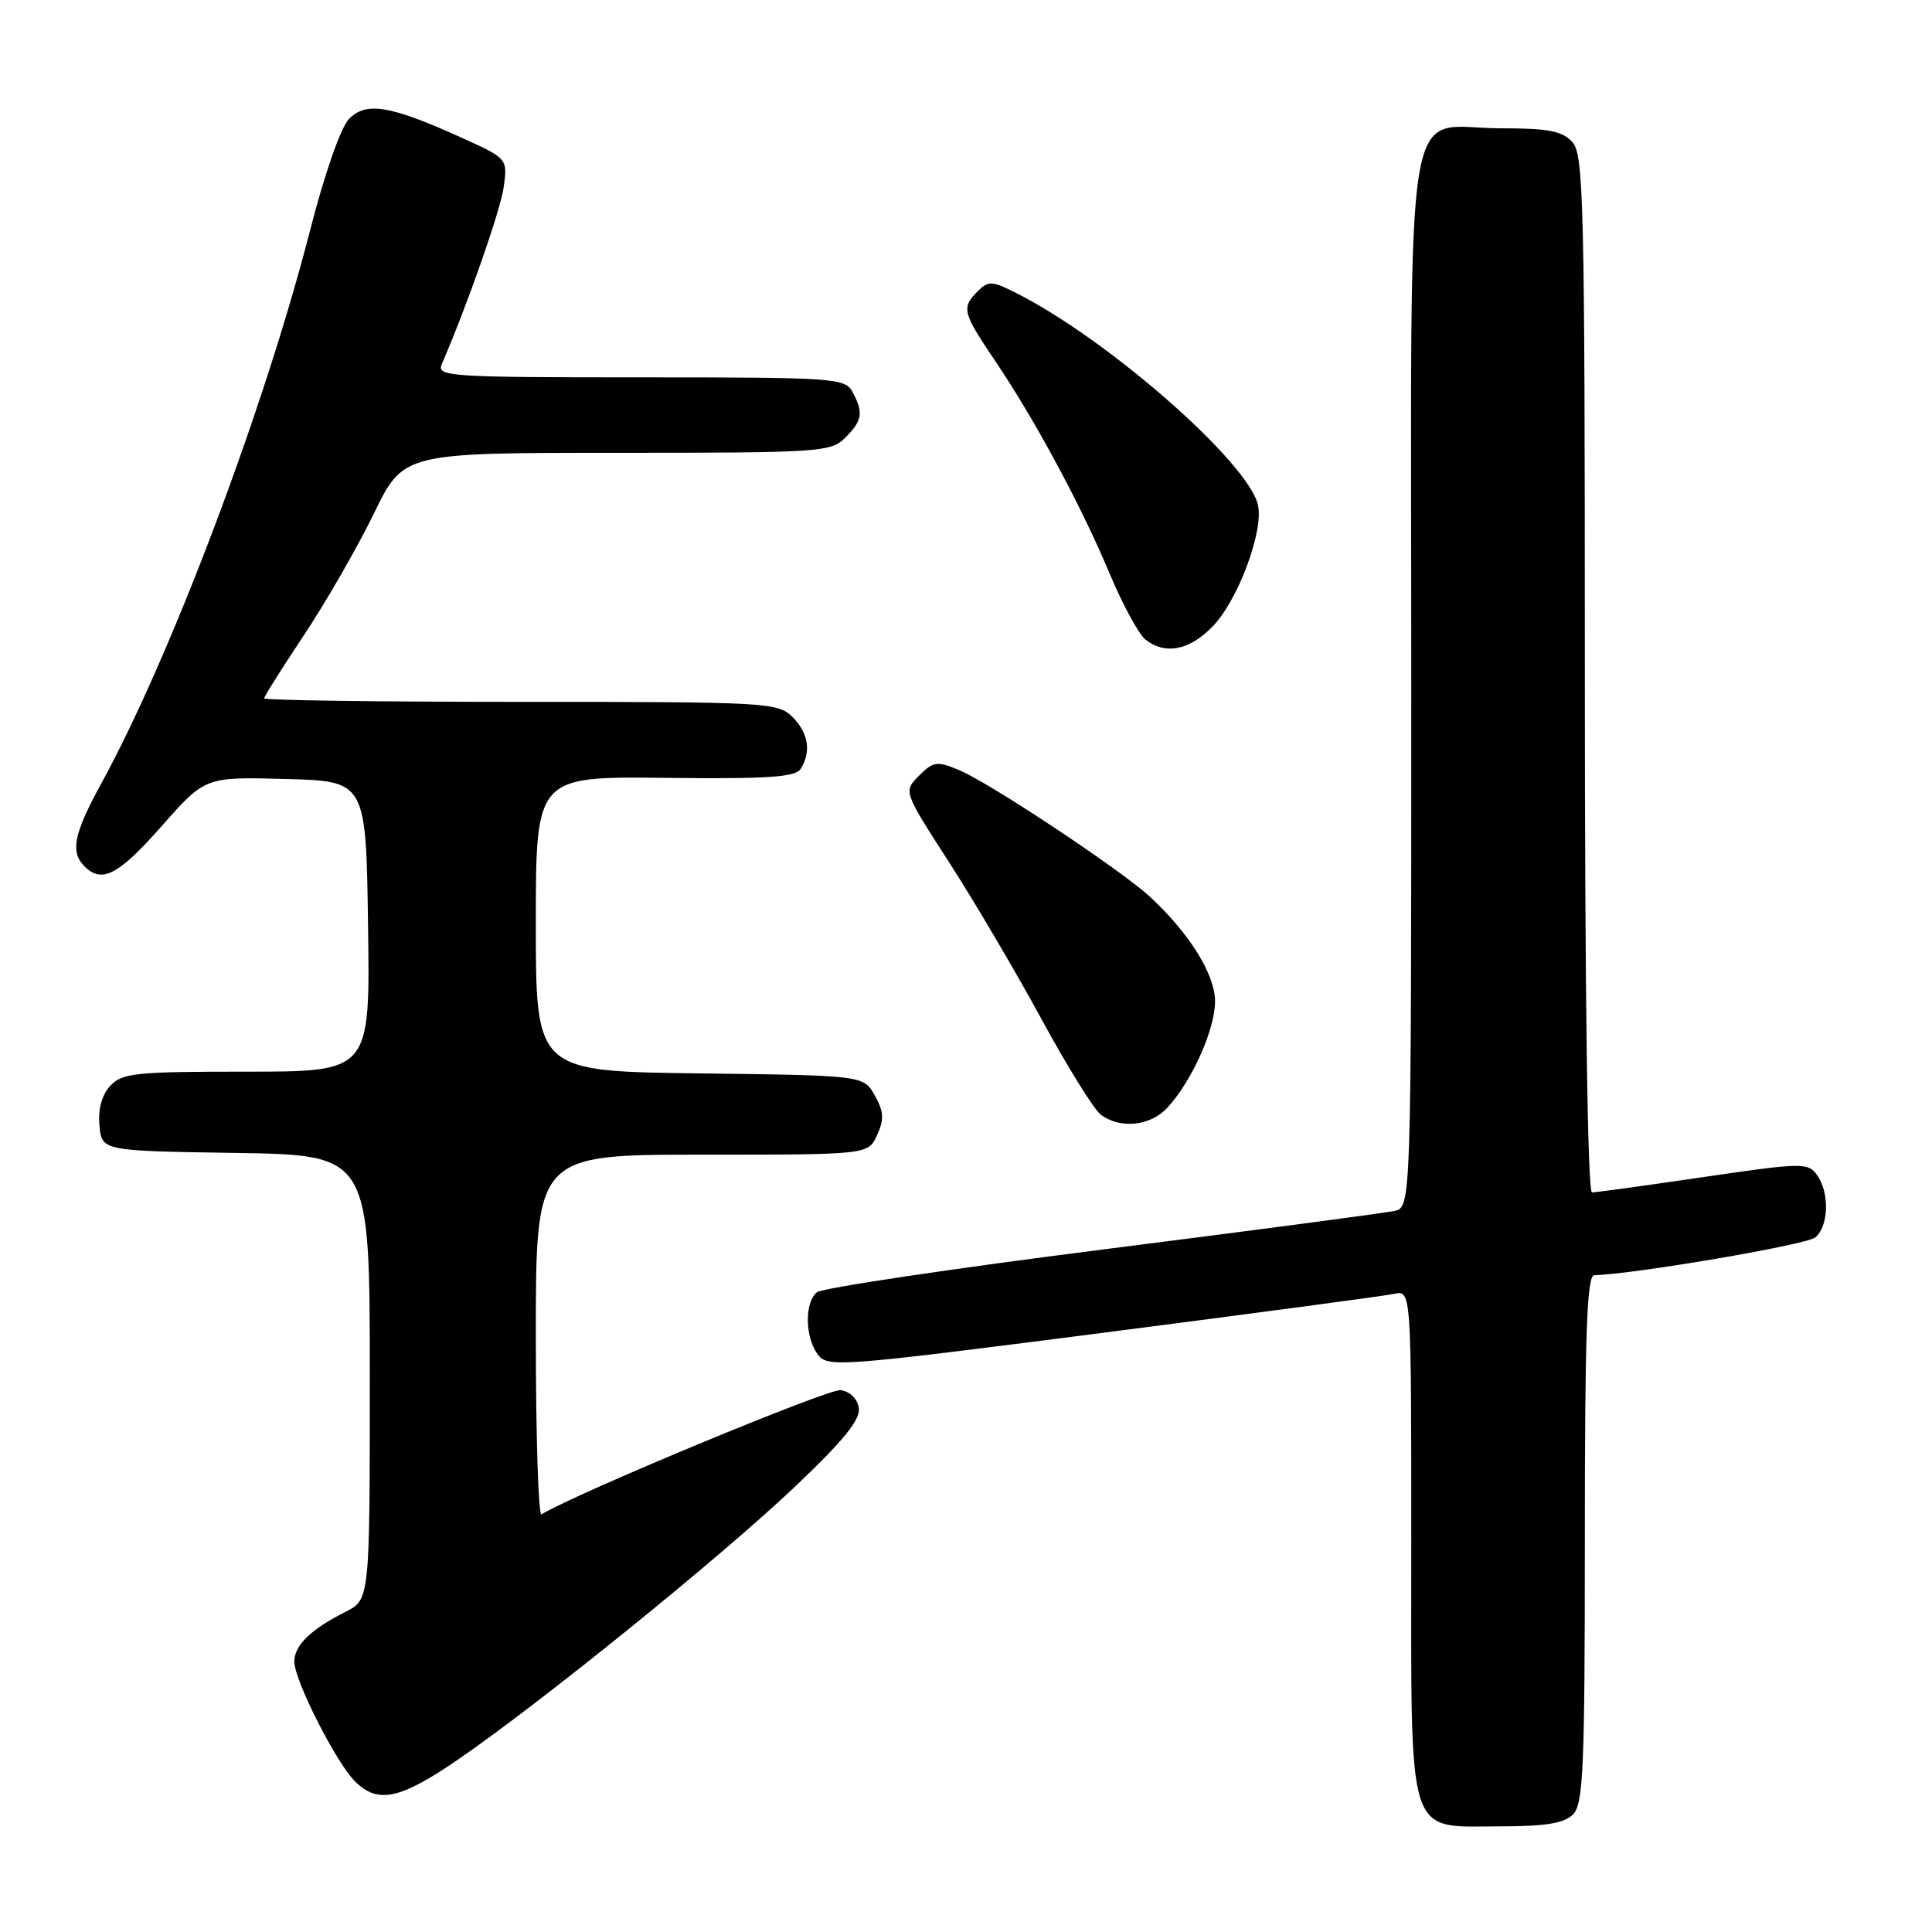 <?xml version="1.0" encoding="UTF-8" standalone="no"?>
<!DOCTYPE svg PUBLIC "-//W3C//DTD SVG 1.1//EN" "http://www.w3.org/Graphics/SVG/1.1/DTD/svg11.dtd" >
<svg xmlns="http://www.w3.org/2000/svg" xmlns:xlink="http://www.w3.org/1999/xlink" version="1.1" viewBox="0 0 256 256">
 <g >
 <path fill="currentColor"
d=" M 208.43 240.43 C 209.80 239.06 210.00 234.35 210.00 203.93 C 210.00 176.67 210.27 168.99 211.25 168.97 C 216.59 168.83 239.36 164.94 240.53 163.97 C 242.33 162.48 242.45 157.99 240.74 155.66 C 239.56 154.04 238.70 154.06 225.69 155.97 C 218.10 157.09 211.46 158.00 210.95 158.00 C 210.36 158.00 210.00 131.79 210.00 89.33 C 210.00 26.83 209.85 20.49 208.35 18.83 C 207.01 17.35 205.18 17.00 198.85 17.00 C 185.75 17.00 187.00 9.24 187.00 90.48 C 187.00 159.96 187.00 159.96 184.75 160.46 C 183.51 160.73 166.07 163.04 146.00 165.58 C 125.92 168.13 108.94 170.67 108.25 171.23 C 106.60 172.57 106.65 177.14 108.34 179.45 C 109.64 181.22 111.02 181.12 146.09 176.61 C 166.12 174.03 183.51 171.71 184.75 171.44 C 187.00 170.96 187.00 170.96 187.00 204.48 C 187.00 244.47 186.21 242.00 198.93 242.00 C 204.80 242.00 207.26 241.59 208.43 240.43 Z  M 60.82 233.06 C 71.93 225.41 95.55 206.27 105.30 197.03 C 111.72 190.94 114.02 188.12 113.80 186.59 C 113.62 185.35 112.64 184.38 111.39 184.20 C 109.80 183.97 76.20 197.92 71.75 200.66 C 71.34 200.91 71.00 190.29 71.00 177.06 C 71.00 153.00 71.00 153.00 93.02 153.00 C 115.04 153.00 115.04 153.00 116.22 150.41 C 117.17 148.32 117.11 147.29 115.92 145.16 C 114.42 142.50 114.42 142.50 92.71 142.23 C 71.00 141.96 71.00 141.96 71.00 122.42 C 71.00 102.88 71.00 102.88 88.11 103.07 C 101.74 103.23 105.40 102.98 106.09 101.88 C 107.52 99.62 107.13 97.13 105.00 95.00 C 103.08 93.08 101.67 93.00 69.00 93.00 C 50.30 93.00 35.00 92.79 35.00 92.54 C 35.00 92.29 37.38 88.51 40.29 84.14 C 43.20 79.76 47.35 72.55 49.52 68.09 C 53.45 60.00 53.45 60.00 81.73 60.00 C 108.67 60.00 110.09 59.91 112.00 58.00 C 114.27 55.73 114.44 54.68 112.96 51.93 C 111.98 50.10 110.60 50.00 84.86 50.00 C 59.45 50.00 57.83 49.89 58.54 48.25 C 61.97 40.31 66.34 27.82 66.75 24.75 C 67.26 20.99 67.26 20.99 60.88 18.12 C 51.69 13.97 48.54 13.46 46.27 15.73 C 45.17 16.83 43.04 22.91 41.08 30.55 C 34.99 54.26 22.64 86.97 13.44 103.78 C 9.77 110.49 9.28 112.88 11.20 114.80 C 13.50 117.10 15.68 115.96 21.42 109.47 C 27.19 102.93 27.19 102.93 37.84 103.22 C 48.50 103.50 48.50 103.50 48.77 122.75 C 49.04 142.00 49.04 142.00 32.68 142.00 C 17.85 142.00 16.15 142.18 14.58 143.91 C 13.48 145.12 12.98 147.02 13.18 149.16 C 13.50 152.50 13.50 152.50 31.25 152.77 C 49.00 153.05 49.00 153.05 49.00 182.50 C 49.00 211.95 49.00 211.95 45.75 213.59 C 41.14 215.93 39.00 218.02 39.00 220.18 C 39.00 222.64 44.51 233.51 47.03 236.03 C 50.07 239.07 53.02 238.43 60.82 233.06 Z  M 154.71 146.75 C 157.95 143.21 161.00 136.40 161.00 132.69 C 161.00 129.12 157.63 123.70 152.38 118.83 C 148.54 115.28 131.10 103.70 127.06 102.03 C 124.16 100.82 123.66 100.89 121.78 102.78 C 119.70 104.86 119.70 104.86 125.71 114.18 C 129.02 119.30 134.53 128.66 137.96 134.96 C 141.38 141.26 144.93 146.98 145.84 147.68 C 148.43 149.64 152.45 149.22 154.71 146.75 Z  M 160.66 83.03 C 164.05 79.57 167.52 70.22 166.67 66.84 C 165.25 61.15 146.97 45.11 134.89 38.95 C 131.48 37.20 130.98 37.17 129.56 38.58 C 127.37 40.78 127.52 41.40 131.85 47.80 C 137.12 55.60 143.27 67.01 147.03 76.00 C 148.76 80.12 150.90 84.06 151.78 84.75 C 154.41 86.80 157.58 86.19 160.66 83.03 Z "/>
</g>
</svg>